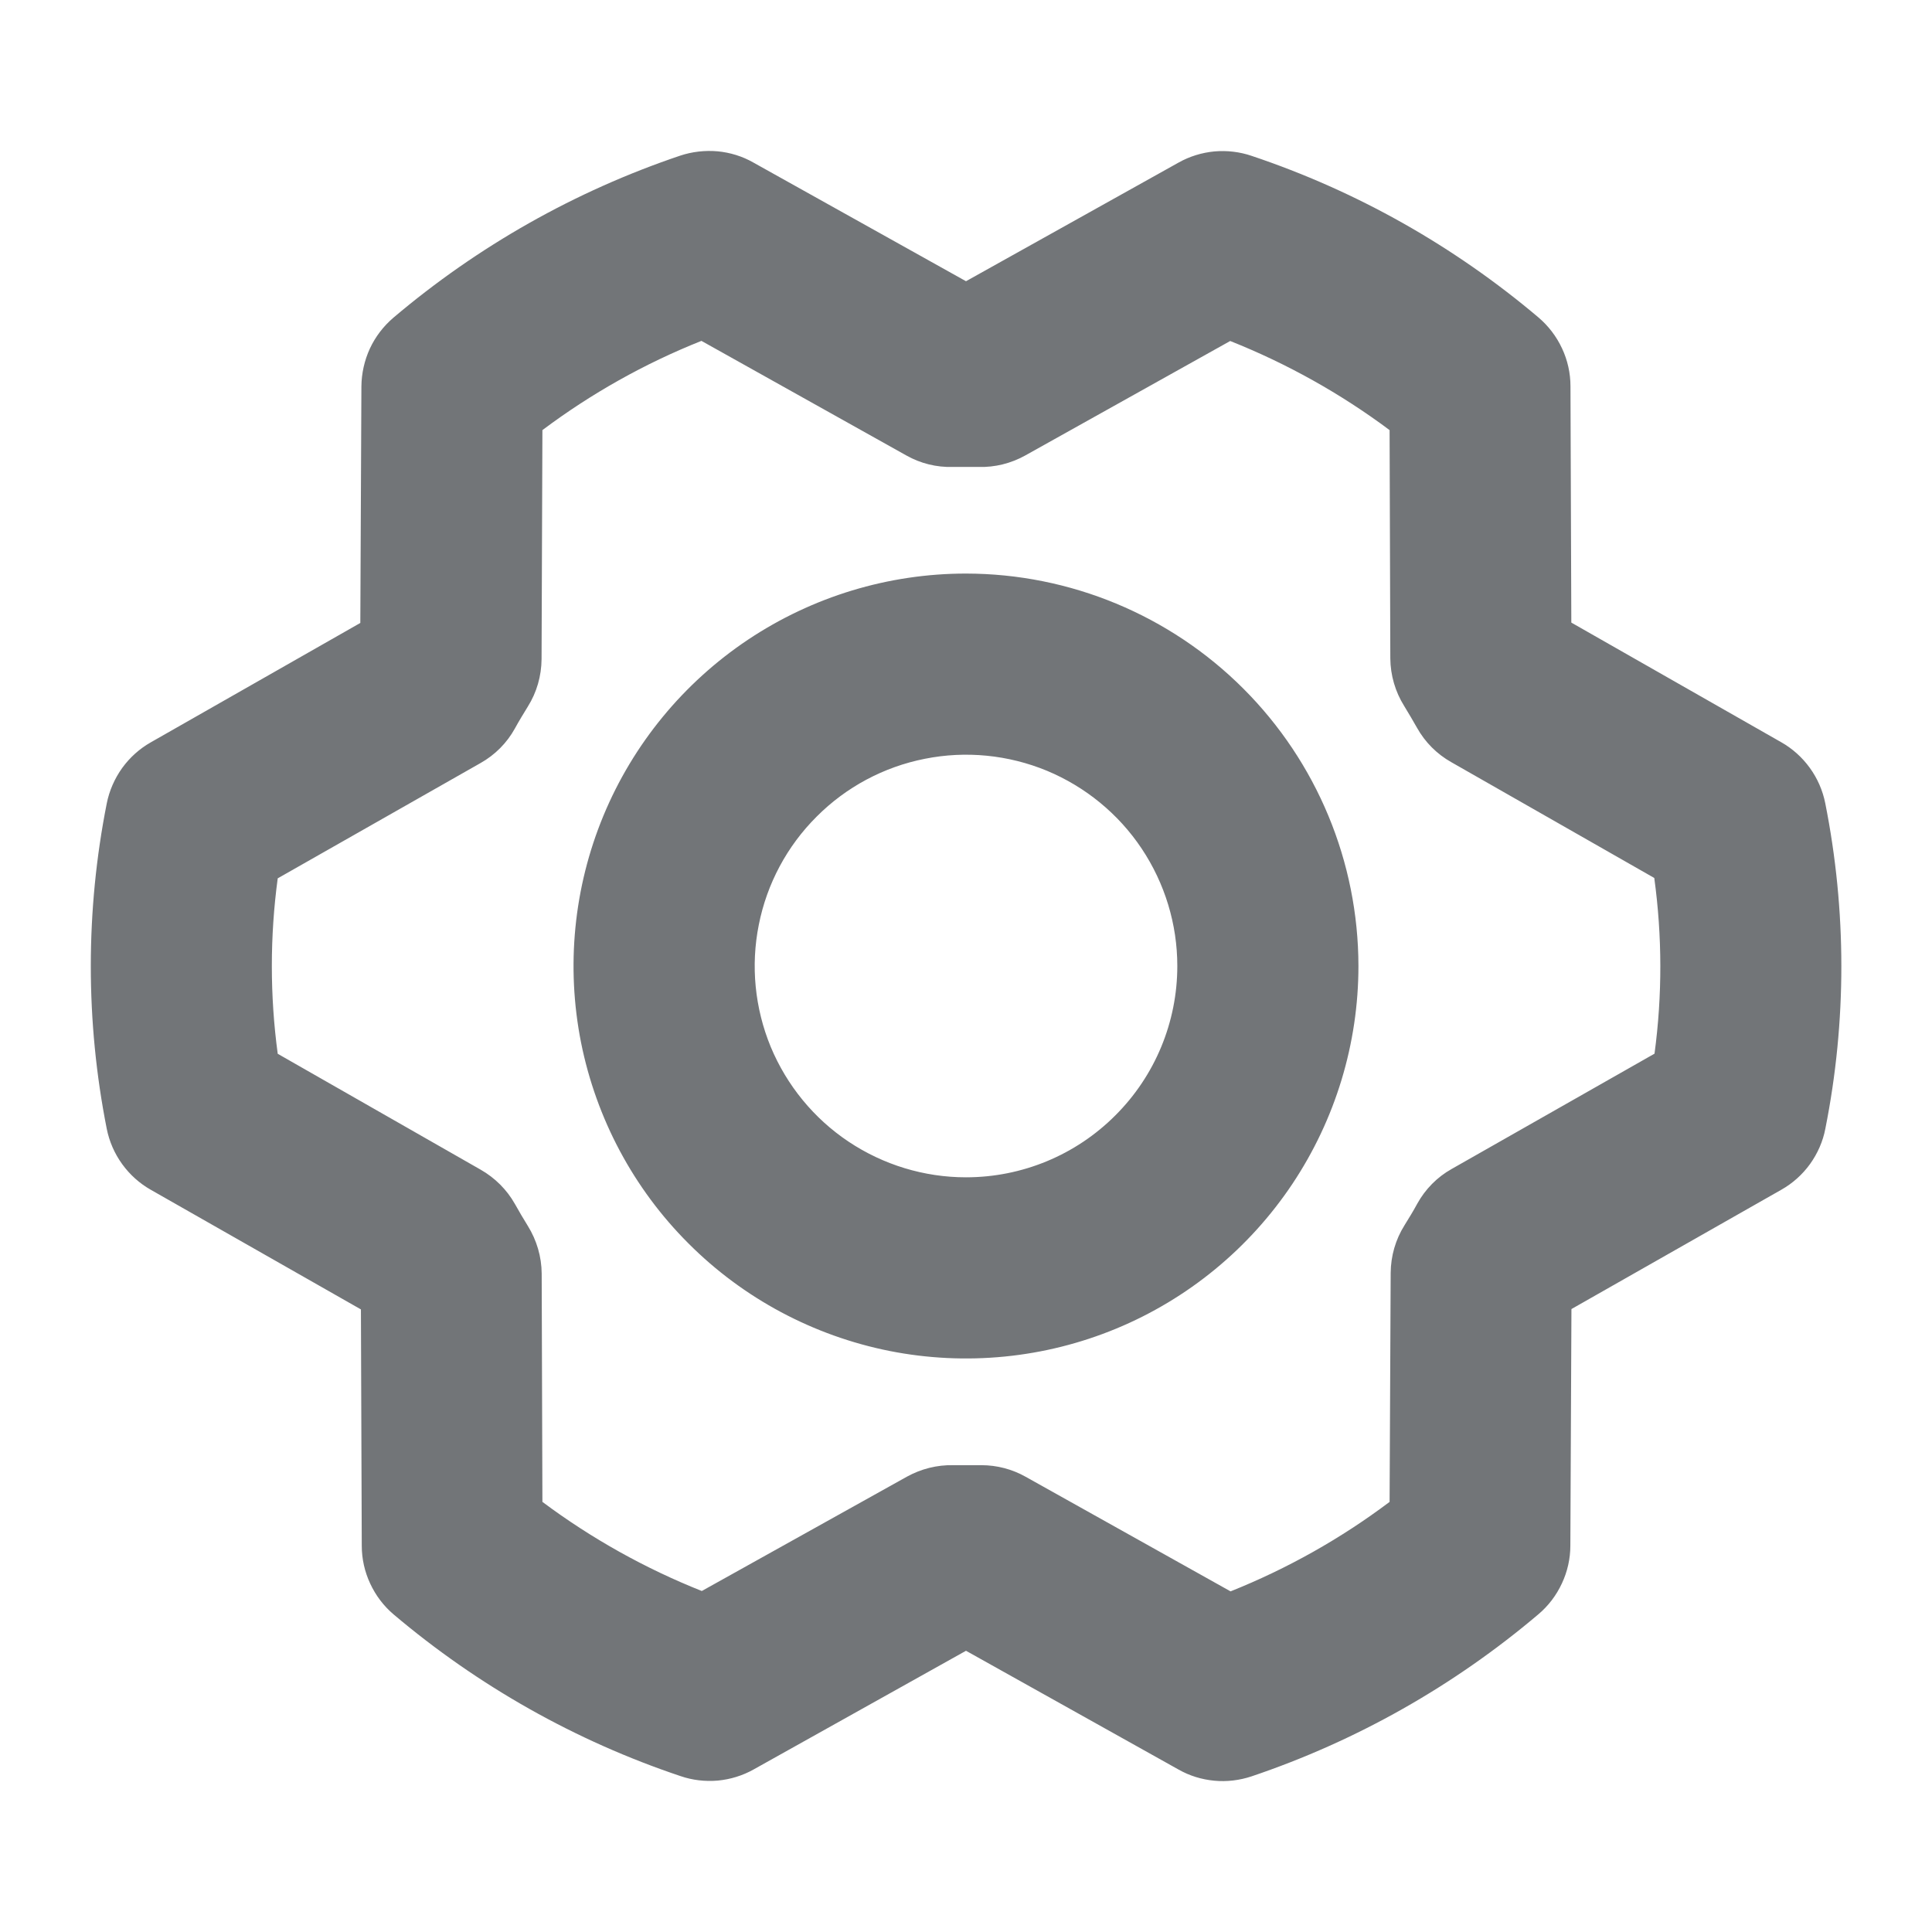 <svg xmlns="http://www.w3.org/2000/svg" width="16" height="16" viewBox="0 0 16 16" fill="none">
  <path d="M8 4.75C7.357 4.75 6.729 4.941 6.194 5.298C5.66 5.655 5.243 6.162 4.997 6.756C4.751 7.35 4.687 8.004 4.812 8.634C4.938 9.264 5.247 9.844 5.702 10.298C6.156 10.753 6.736 11.062 7.366 11.188C7.996 11.313 8.65 11.249 9.244 11.003C9.838 10.757 10.345 10.34 10.702 9.806C11.059 9.271 11.25 8.643 11.25 8C11.249 7.138 10.906 6.312 10.297 5.703C9.688 5.094 8.862 4.751 8 4.75ZM8 9.75C7.654 9.75 7.316 9.647 7.028 9.455C6.74 9.263 6.516 8.989 6.383 8.67C6.251 8.35 6.216 7.998 6.284 7.659C6.351 7.319 6.518 7.007 6.763 6.763C7.007 6.518 7.319 6.351 7.659 6.284C7.998 6.216 8.35 6.251 8.67 6.383C8.989 6.516 9.263 6.74 9.455 7.028C9.647 7.316 9.75 7.654 9.75 8C9.75 8.464 9.566 8.909 9.237 9.237C8.909 9.566 8.464 9.75 8 9.75ZM15.116 6.652C15.095 6.546 15.051 6.446 14.988 6.359C14.925 6.272 14.844 6.199 14.75 6.146L13.013 5.156L13.006 3.199C13.006 3.09 12.982 2.983 12.936 2.885C12.89 2.786 12.823 2.699 12.741 2.629C12.041 2.037 11.235 1.582 10.366 1.291C10.267 1.257 10.161 1.245 10.057 1.254C9.953 1.264 9.852 1.295 9.761 1.346L8 2.329L6.239 1.346C6.148 1.294 6.047 1.263 5.942 1.253C5.838 1.244 5.732 1.256 5.633 1.289C4.764 1.582 3.958 2.038 3.258 2.631C3.176 2.701 3.109 2.788 3.063 2.887C3.018 2.985 2.994 3.092 2.993 3.2L2.984 5.159L1.25 6.147C1.156 6.2 1.075 6.273 1.012 6.36C0.949 6.448 0.905 6.548 0.884 6.654C0.708 7.543 0.708 8.459 0.884 9.348C0.905 9.454 0.949 9.554 1.012 9.641C1.075 9.728 1.156 9.801 1.25 9.854L2.989 10.844L2.996 12.801C2.996 12.91 3.02 13.017 3.066 13.115C3.112 13.214 3.178 13.301 3.261 13.371C3.961 13.963 4.767 14.418 5.636 14.709C5.735 14.743 5.84 14.755 5.945 14.746C6.049 14.736 6.15 14.705 6.241 14.654L8 13.671L9.759 14.654C9.85 14.706 9.951 14.737 10.056 14.747C10.16 14.757 10.266 14.744 10.365 14.711C11.234 14.418 12.04 13.962 12.74 13.369C12.823 13.299 12.889 13.212 12.935 13.113C12.981 13.015 13.005 12.908 13.005 12.8L13.014 10.841L14.752 9.853C14.846 9.8 14.927 9.727 14.99 9.64C15.053 9.552 15.097 9.452 15.117 9.346C15.294 8.457 15.293 7.541 15.116 6.652ZM13.702 8.726L12.022 9.681C11.902 9.748 11.804 9.848 11.738 9.967C11.704 10.03 11.668 10.088 11.631 10.148C11.557 10.266 11.518 10.402 11.517 10.542L11.508 12.438C11.104 12.742 10.661 12.991 10.191 13.179L8.494 12.23C8.382 12.167 8.256 12.134 8.128 12.134H8.11C8.039 12.134 7.966 12.134 7.895 12.134C7.761 12.131 7.629 12.164 7.511 12.229L5.812 13.176C5.342 12.989 4.898 12.741 4.492 12.438L4.486 10.547C4.485 10.408 4.445 10.271 4.371 10.152C4.335 10.094 4.299 10.033 4.265 9.972C4.198 9.853 4.1 9.755 3.981 9.687L2.3 8.727C2.235 8.245 2.235 7.756 2.3 7.274L3.98 6.319C4.099 6.252 4.198 6.153 4.264 6.033C4.298 5.971 4.334 5.912 4.371 5.852C4.445 5.734 4.484 5.598 4.485 5.458L4.492 3.562C4.896 3.259 5.339 3.01 5.809 2.823L7.506 3.772C7.623 3.838 7.756 3.871 7.89 3.867C7.961 3.867 8.034 3.867 8.105 3.867C8.239 3.871 8.371 3.838 8.489 3.773L10.188 2.824C10.658 3.011 11.102 3.259 11.508 3.562L11.514 5.452C11.515 5.592 11.555 5.729 11.629 5.847C11.665 5.906 11.701 5.967 11.735 6.027C11.802 6.147 11.9 6.245 12.019 6.312L13.7 7.271C13.766 7.753 13.767 8.243 13.702 8.726Z" fill="#727578"/>
</svg>